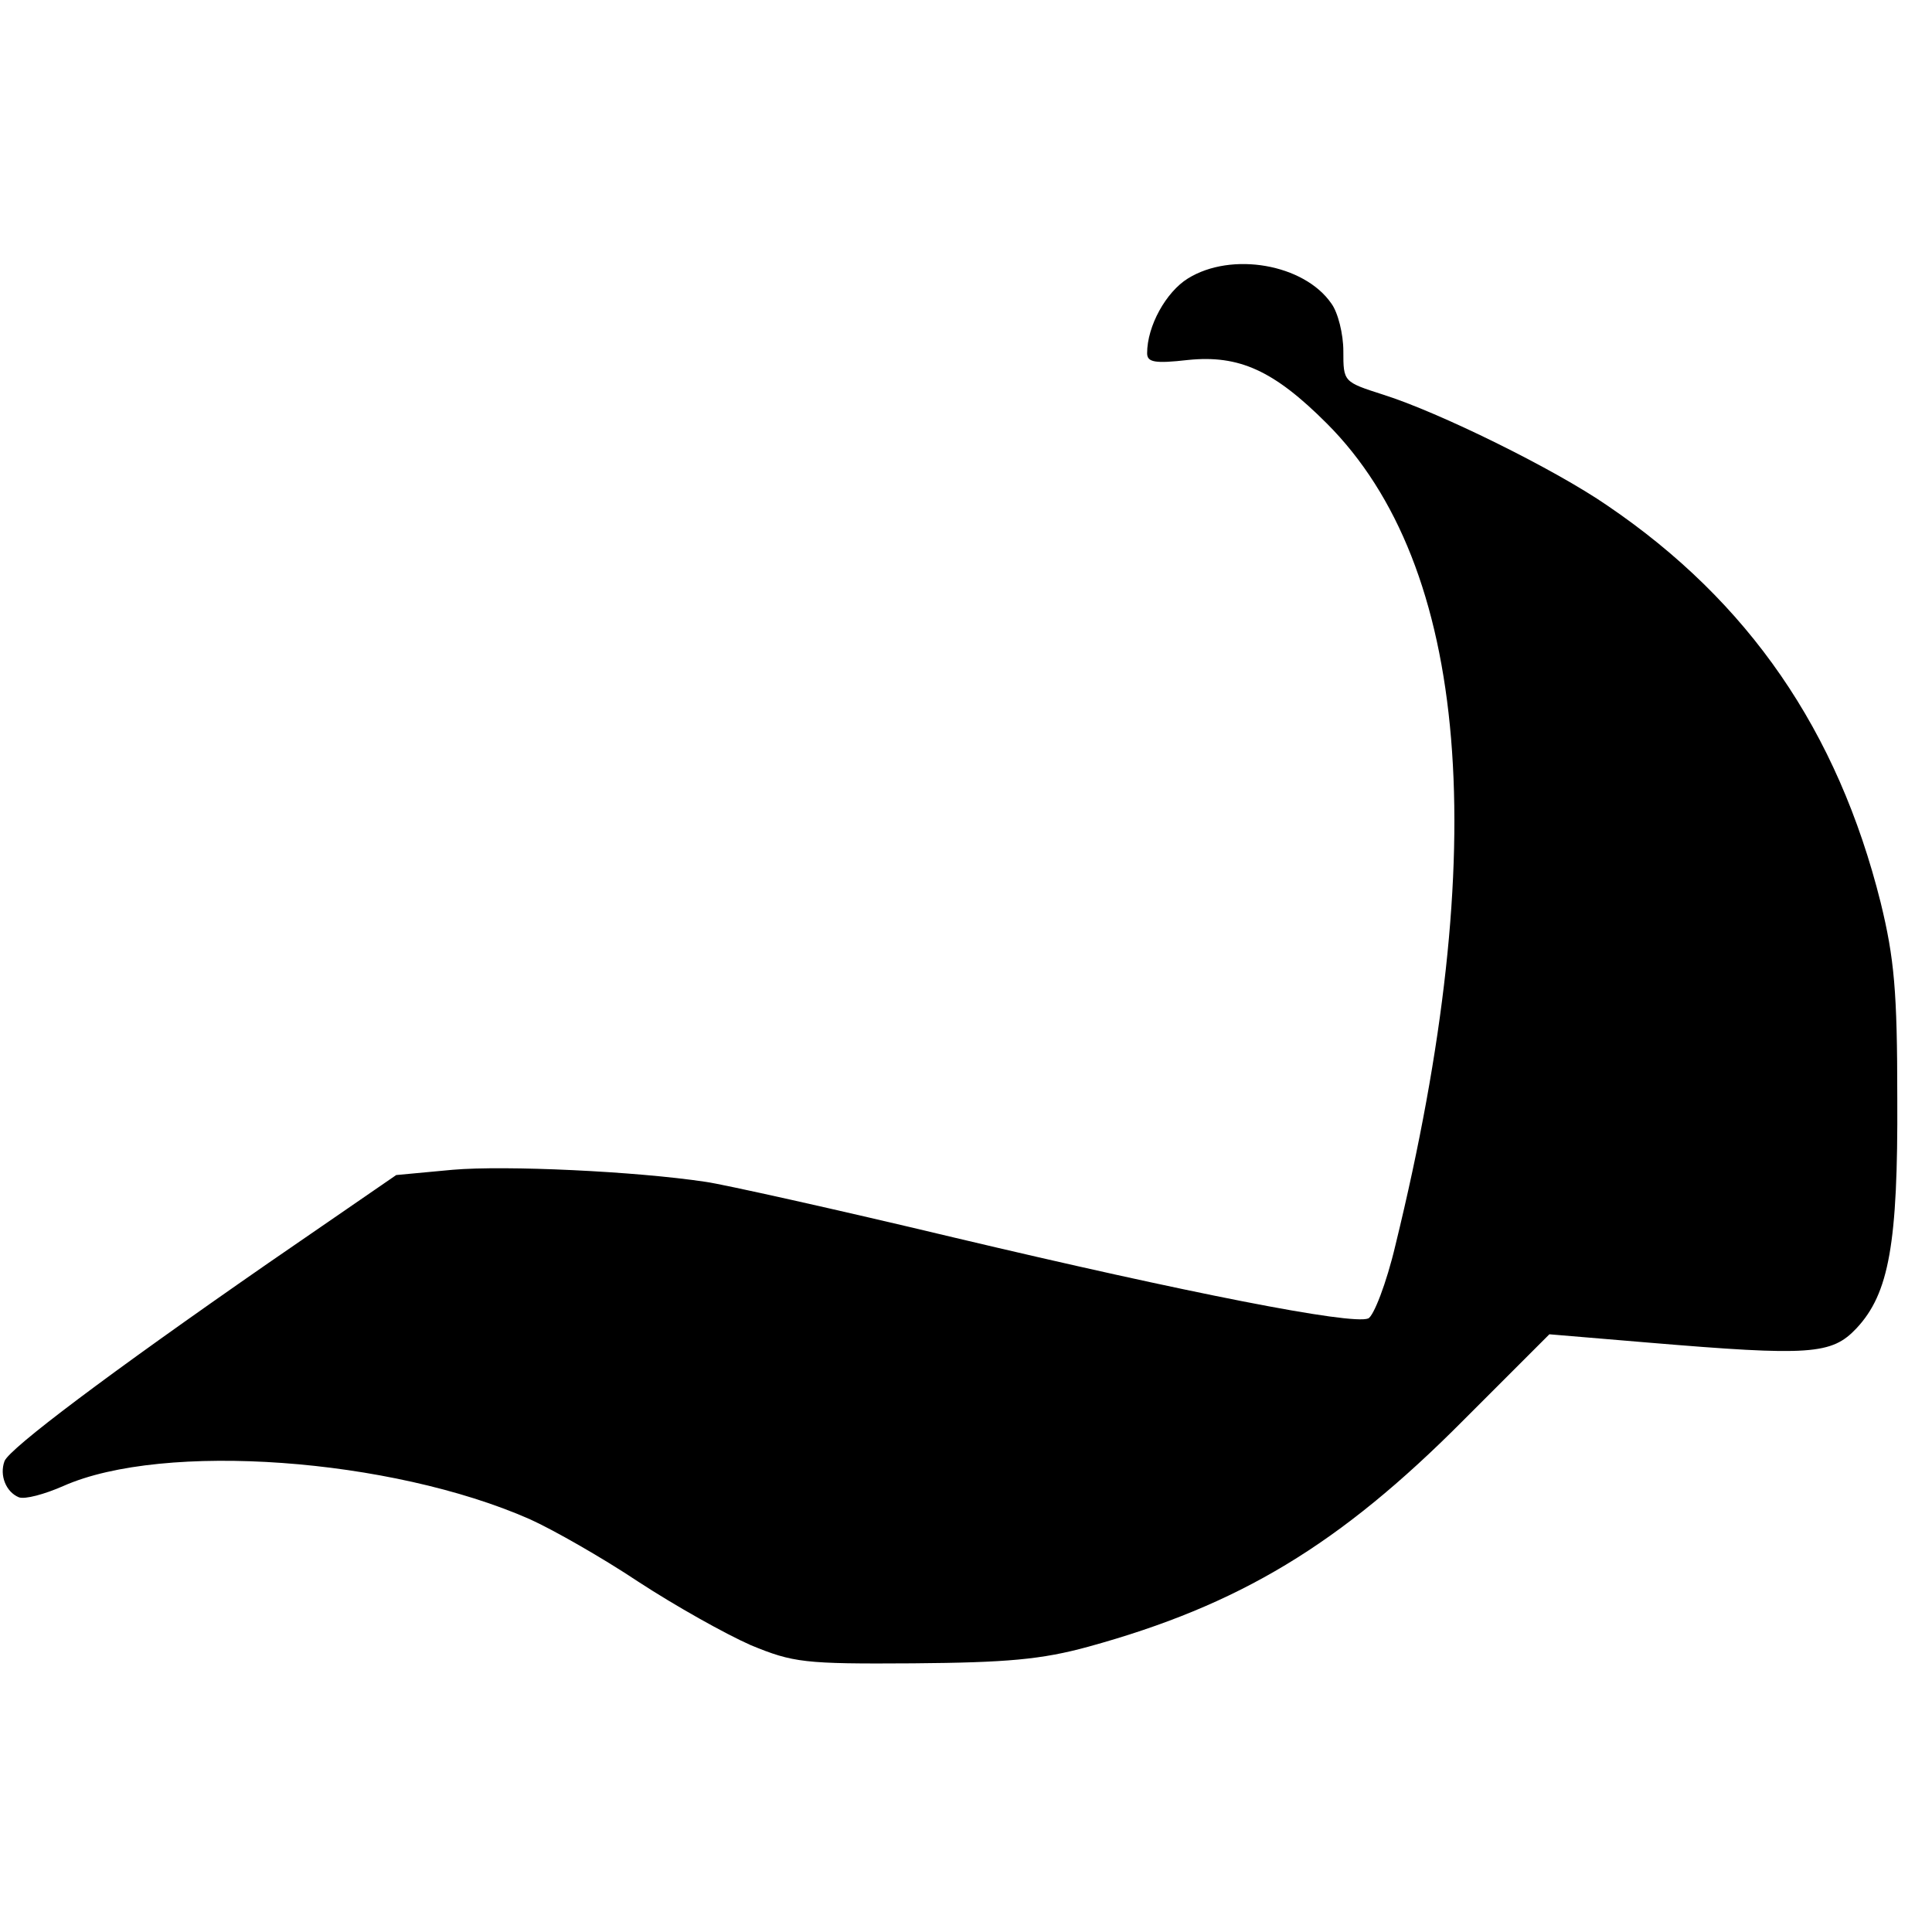 <?xml version="1.0" standalone="no"?>
<!DOCTYPE svg PUBLIC "-//W3C//DTD SVG 20010904//EN"
 "http://www.w3.org/TR/2001/REC-SVG-20010904/DTD/svg10.dtd">
<svg version="1.0" xmlns="http://www.w3.org/2000/svg"
 width="256pt" height="256pt" viewBox="0 0 256 256"
 preserveAspectRatio="xMidYMid meet">

<g transform="translate(0,256) scale(0.1,-0.1)"
fill="#000000" stroke="none">
<path d="M1574 2191 c-29 -18 -54 -63 -54 -99 0 -12 10 -14 54 -9 68 7 114
-14 184 -84 189 -189 220 -562 91 -1089 -12 -51 -29 -94 -36 -97 -22 -9 -240
34 -548 107 -159 38 -308 71 -330 74 -93 14 -265 22 -335 16 l-75 -7 -170
-117 c-212 -147 -342 -245 -349 -262 -7 -19 2 -41 19 -48 8 -3 34 4 59 15 133
59 434 37 618 -44 31 -14 96 -51 144 -83 49 -32 115 -69 149 -84 56 -23 70
-25 215 -24 124 1 170 5 232 22 200 55 333 135 497 300 l114 114 131 -11 c215
-18 243 -16 276 19 43 46 55 112 54 305 0 142 -4 185 -22 259 -57 228 -175
399 -362 526 -71 49 -224 124 -297 147 -53 17 -53 17 -53 58 0 22 -7 51 -16
63 -36 52 -132 69 -190 33z"/>
</g>
</svg>
